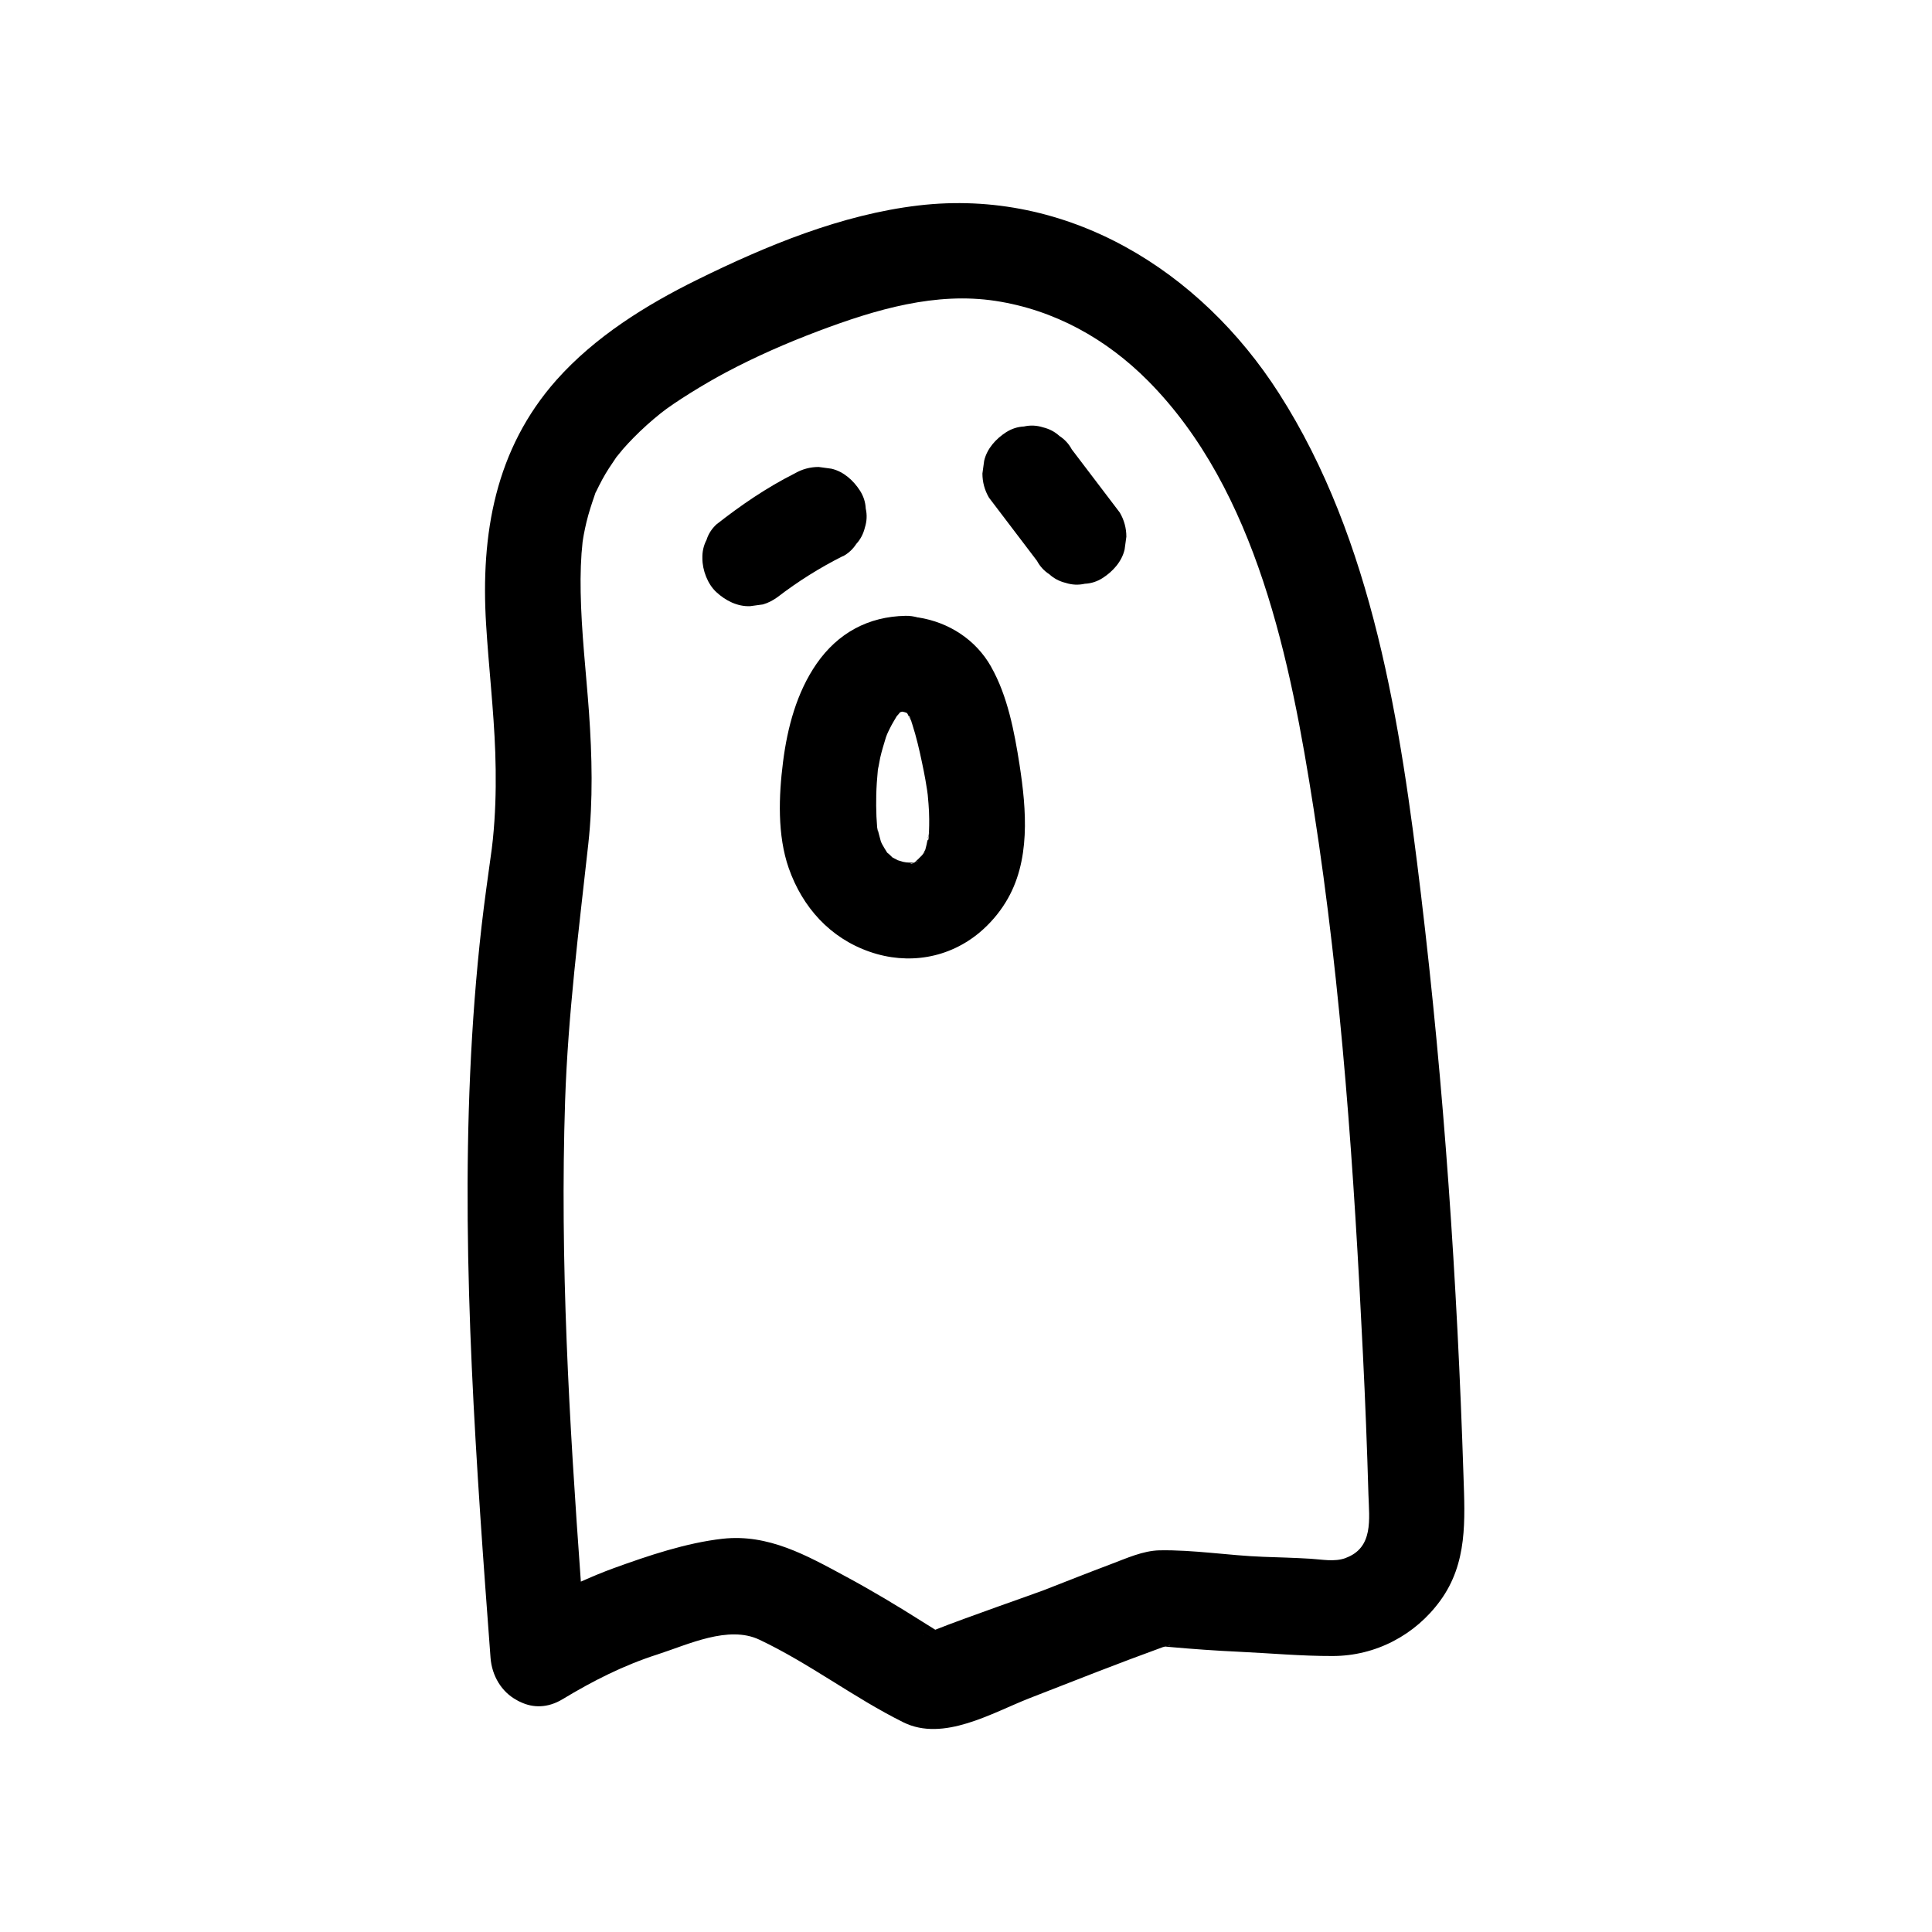 <?xml version="1.0" encoding="UTF-8"?>
<svg width="32" height="32" viewBox="0 0 200 200" xmlns="http://www.w3.org/2000/svg">
  <defs>
    <style>
      .cls-1 {
        fill: #000;
        stroke-width: 0px;
      }
    </style>
  </defs>
  <path class="cls-1" d="M151.5,152.79c-.65-20.1-2.01-40.22-4.4-60.18-2.11-17.6-4.95-36.66-14.7-51.89-8.14-12.72-21.88-21.27-37.32-19.45-7.97.94-15.75,4.16-22.91,7.69-5.3,2.61-10.59,5.91-14.55,10.36-6.37,7.17-7.87,15.99-7.3,25.3.27,4.43.79,8.83.95,13.27.08,2.37.07,4.75-.09,7.11-.04.64-.1,1.27-.16,1.9-.03.32-.07.64-.11.96,0,.05-.01.08-.02.14-.36,2.63-.74,5.26-1.04,7.9-2.29,20.2-1.49,40.61-.14,60.85.33,4.96.7,9.91,1.07,14.86.14,1.87,1.14,3.53,2.69,4.37.06.04.12.07.19.11.08.04.17.08.26.12,1.25.59,2.76.63,4.32-.31,3.14-1.9,6.32-3.51,9.81-4.63,3.2-1.03,7.35-3.05,10.56-1.53,5.2,2.46,9.78,6.01,14.9,8.55,4.15,2.06,9.17-.97,13.08-2.5,4.59-1.79,9.16-3.6,13.79-5.28.02,0,.12-.03.24-.06.13.01.3.03.52.05,2.37.21,4.75.38,7.13.49,3.2.15,6.47.45,9.68.44,4.45,0,8.57-2.17,11.16-5.75,2.82-3.89,2.54-8.31,2.39-12.88ZM50.92,87.85c.03-.21.1-.76,0,0h0ZM95.51,169.33s.04-.07.11-.09c-.07.04-.11.07-.11.09ZM98.24,169.53c.25.04.17.05,0,0h0ZM120.87,170.38c.14-.04.27-.08.28-.1-.02.05-.14.08-.28.1ZM139.29,161.29c-1.15.42-2.44.14-3.63.07-1.63-.1-3.26-.14-4.9-.2-3.55-.13-7.21-.74-10.74-.67-1.71.04-3.42.83-4.99,1.42-2.34.88-4.66,1.8-6.99,2.71-.73.29-8.17,2.87-11.22,4.09-.43-.26-.85-.53-1.28-.8-2.62-1.66-5.29-3.26-8.02-4.73-4.02-2.17-7.99-4.41-12.71-3.89-3.76.42-7.7,1.75-11.26,3.04-1.16.42-2.3.9-3.42,1.4-1.2-16.56-2.18-33.17-1.63-49.78.3-8.94,1.42-17.7,2.4-26.58.5-4.54.39-9.11.07-13.66-.3-4.14-.79-8.28-.86-12.44-.02-.89-.01-1.78.02-2.67.02-.44.04-.88.07-1.31.01-.17.09-.88.11-1.19.04-.25.1-.66.13-.79.08-.42.17-.84.27-1.26.23-.96.54-1.89.86-2.82.03-.09.05-.15.07-.21.02-.04.05-.08.09-.17.2-.4.39-.8.61-1.2.22-.4.45-.8.7-1.18.13-.2.62-.92.77-1.15.14-.17.56-.69.69-.84.34-.39.7-.77,1.06-1.14.89-.91,1.85-1.77,2.85-2.57,1.36-1.09,4.49-3.03,6.7-4.2,3.1-1.65,6.32-3.06,9.61-4.3,6.04-2.28,12.19-4.06,18.34-3.12,6.08.93,11.45,3.91,15.79,8.28,11.27,11.36,14.77,29.13,17.14,44.33,2.91,18.62,4.18,37.61,5.1,56.42.24,4.85.43,9.69.57,14.54.08,2.54.54,5.5-2.36,6.56Z"/>
  <path class="cls-1" d="M110.95,46.52c-.31-.58-.74-1.04-1.28-1.39-.48-.44-1.04-.73-1.69-.89-.66-.21-1.32-.24-1.98-.09-.66.03-1.27.23-1.84.59-1.06.68-1.99,1.7-2.28,2.96-.06.44-.12.88-.18,1.32,0,.89.23,1.73.68,2.5,1.66,2.18,3.31,4.36,4.97,6.54.31.58.74,1.04,1.28,1.39.48.44,1.04.73,1.69.89.66.21,1.32.24,1.98.09.66-.03,1.27-.23,1.84-.59,1.06-.68,1.99-1.7,2.28-2.96.06-.44.12-.88.18-1.32,0-.89-.23-1.73-.68-2.5-1.66-2.18-3.31-4.36-4.97-6.54Z"/>
  <path class="cls-1" d="M87.25,57.59c.58-.31,1.04-.74,1.39-1.28.44-.48.73-1.04.89-1.69.21-.66.24-1.32.09-1.98-.03-.66-.23-1.27-.59-1.84-.68-1.06-1.7-1.99-2.96-2.28-.44-.06-.88-.12-1.32-.18-.89,0-1.73.23-2.5.68-2.9,1.46-5.54,3.27-8.09,5.27-.48.45-.83.98-1.02,1.6-.31.59-.45,1.23-.43,1.91,0,1.22.54,2.67,1.45,3.5.94.87,2.18,1.51,3.5,1.45.44-.06.88-.12,1.32-.18.56-.16,1.05-.43,1.5-.75,2.12-1.63,4.38-3.05,6.77-4.25Z"/>
  <path class="cls-1" d="M90.94,79.32c-.03.14-.05.28-.08.41,0,0,0,0,0,0,.09-.43.1-.49.08-.41Z"/>
  <path class="cls-1" d="M102.6,69.02c-1.59-2.81-4.37-4.6-7.53-5.1-.02,0-.03,0-.05,0-.4-.11-.82-.18-1.27-.17-3.88.07-7.02,1.79-9.22,4.96-2.06,2.98-3.02,6.61-3.47,10.16-.45,3.53-.6,7.6.59,11,1.42,4.05,4.28,7.24,8.39,8.66,3.97,1.38,8.19.67,11.39-2.02,1.04-.88,1.96-1.94,2.67-3.1,2.62-4.23,2.16-9.58,1.44-14.26-.53-3.38-1.23-7.11-2.94-10.12ZM90.79,85.65c.2.78.02.28,0,0h0ZM91.1,86.89c-.04-.11-.05-.14,0,0h0ZM92.21,88.67c-.21-.12-.14-.08,0,0h0ZM94.57,89.35s0,0,0,0c-.14.05-.27.08-.31.03-.02-.02.17-.02.31-.03,0,0,0,0,0,0,0,0,0,0,0,0ZM94.41,89.49s-.06.05-.08.08c.02-.02.05-.05.08-.08ZM94.71,89.29c.08-.05.14-.09.18-.11.26-.13.07,0-.18.11ZM96.13,86.72c-.01.27-.1.36-.1.17-.07.36-.14.72-.24,1.06-.05.11-.11.21-.17.32-.05.08-.1.16-.16.24.11-.14.21-.26.26-.3,0,0,0,.01,0,.02-.03.04-.1.12-.24.27,0,0-.01.01-.02.02-.07.1-.15.2-.2.3.05-.1.12-.2.2-.3-.23.25-.48.48-.73.71-.03.03-.07.05-.1.08-.05,0-.11,0-.2-.01-.12,0-.25,0-.37-.01-.13,0-.4-.03-.56-.07-.13-.03-.44-.14-.57-.17-.14-.08-.29-.15-.43-.23-.05-.03-.08-.04-.12-.06-.13-.13-.27-.28-.41-.39-.06-.05-.09-.07-.13-.1-.01-.03-.02-.04-.04-.07-.17-.28-.35-.55-.5-.84-.04-.07-.08-.18-.12-.28-.14-.48-.25-.96-.38-1.44,0,0,0-.01,0-.02-.02-.36-.05-.72-.07-1.08-.03-.76-.04-1.52-.02-2.27.02-.84.08-1.67.16-2.5,0,0,0-.02,0-.03,0,0,0,0,0,0,0,0,0,0,0,0,.01-.12.06-.33.08-.41.05-.3.11-.6.17-.9.16-.71.38-1.4.59-2.1.02-.07.08-.21.12-.32.1-.21.19-.43.3-.63.21-.43.46-.83.7-1.24.11-.11.25-.28.35-.41.07-.02.14-.03.21-.06.09.02.19.03.28.06.05.01.13.05.21.08.02.03.05.07.07.09.04.08.08.17.12.25,0-.09.09-.02.16.22.02.06.04.12.06.17.04.06.07.14.11.19-.05-.06-.06-.09-.09-.14.04.13.09.26.13.39.42,1.3.73,2.64,1.01,3.98.13.59.24,1.18.35,1.78.06.34.12.69.17,1.03.01.09.05.38.07.52.01.12.02.22.02.24.02.23.04.46.06.69.04.53.07,1.06.07,1.58,0,.42,0,.84-.02,1.26,0,.09-.01.18-.02.27.02-.08.03-.13.07-.23-.03.09-.04.19-.07.29,0,.11-.02.21-.02.32Z"/>
  <path class="cls-1" d="M95.45,88.52s0,0,0-.01c0,0,0,0,0,.01h0Z"/>
  <path class="cls-1" d="M94.29,74.56c-.08-.13-.16-.25-.22-.4,0,.06.08.22.24.45,0-.02-.01-.03-.02-.05Z"/>
  <path class="cls-1" d="M96.03,86.89c.03-.17.08-.33.12-.49,0-.02,0-.04,0-.06-.08.27-.12.45-.12.55Z"/>
</svg>